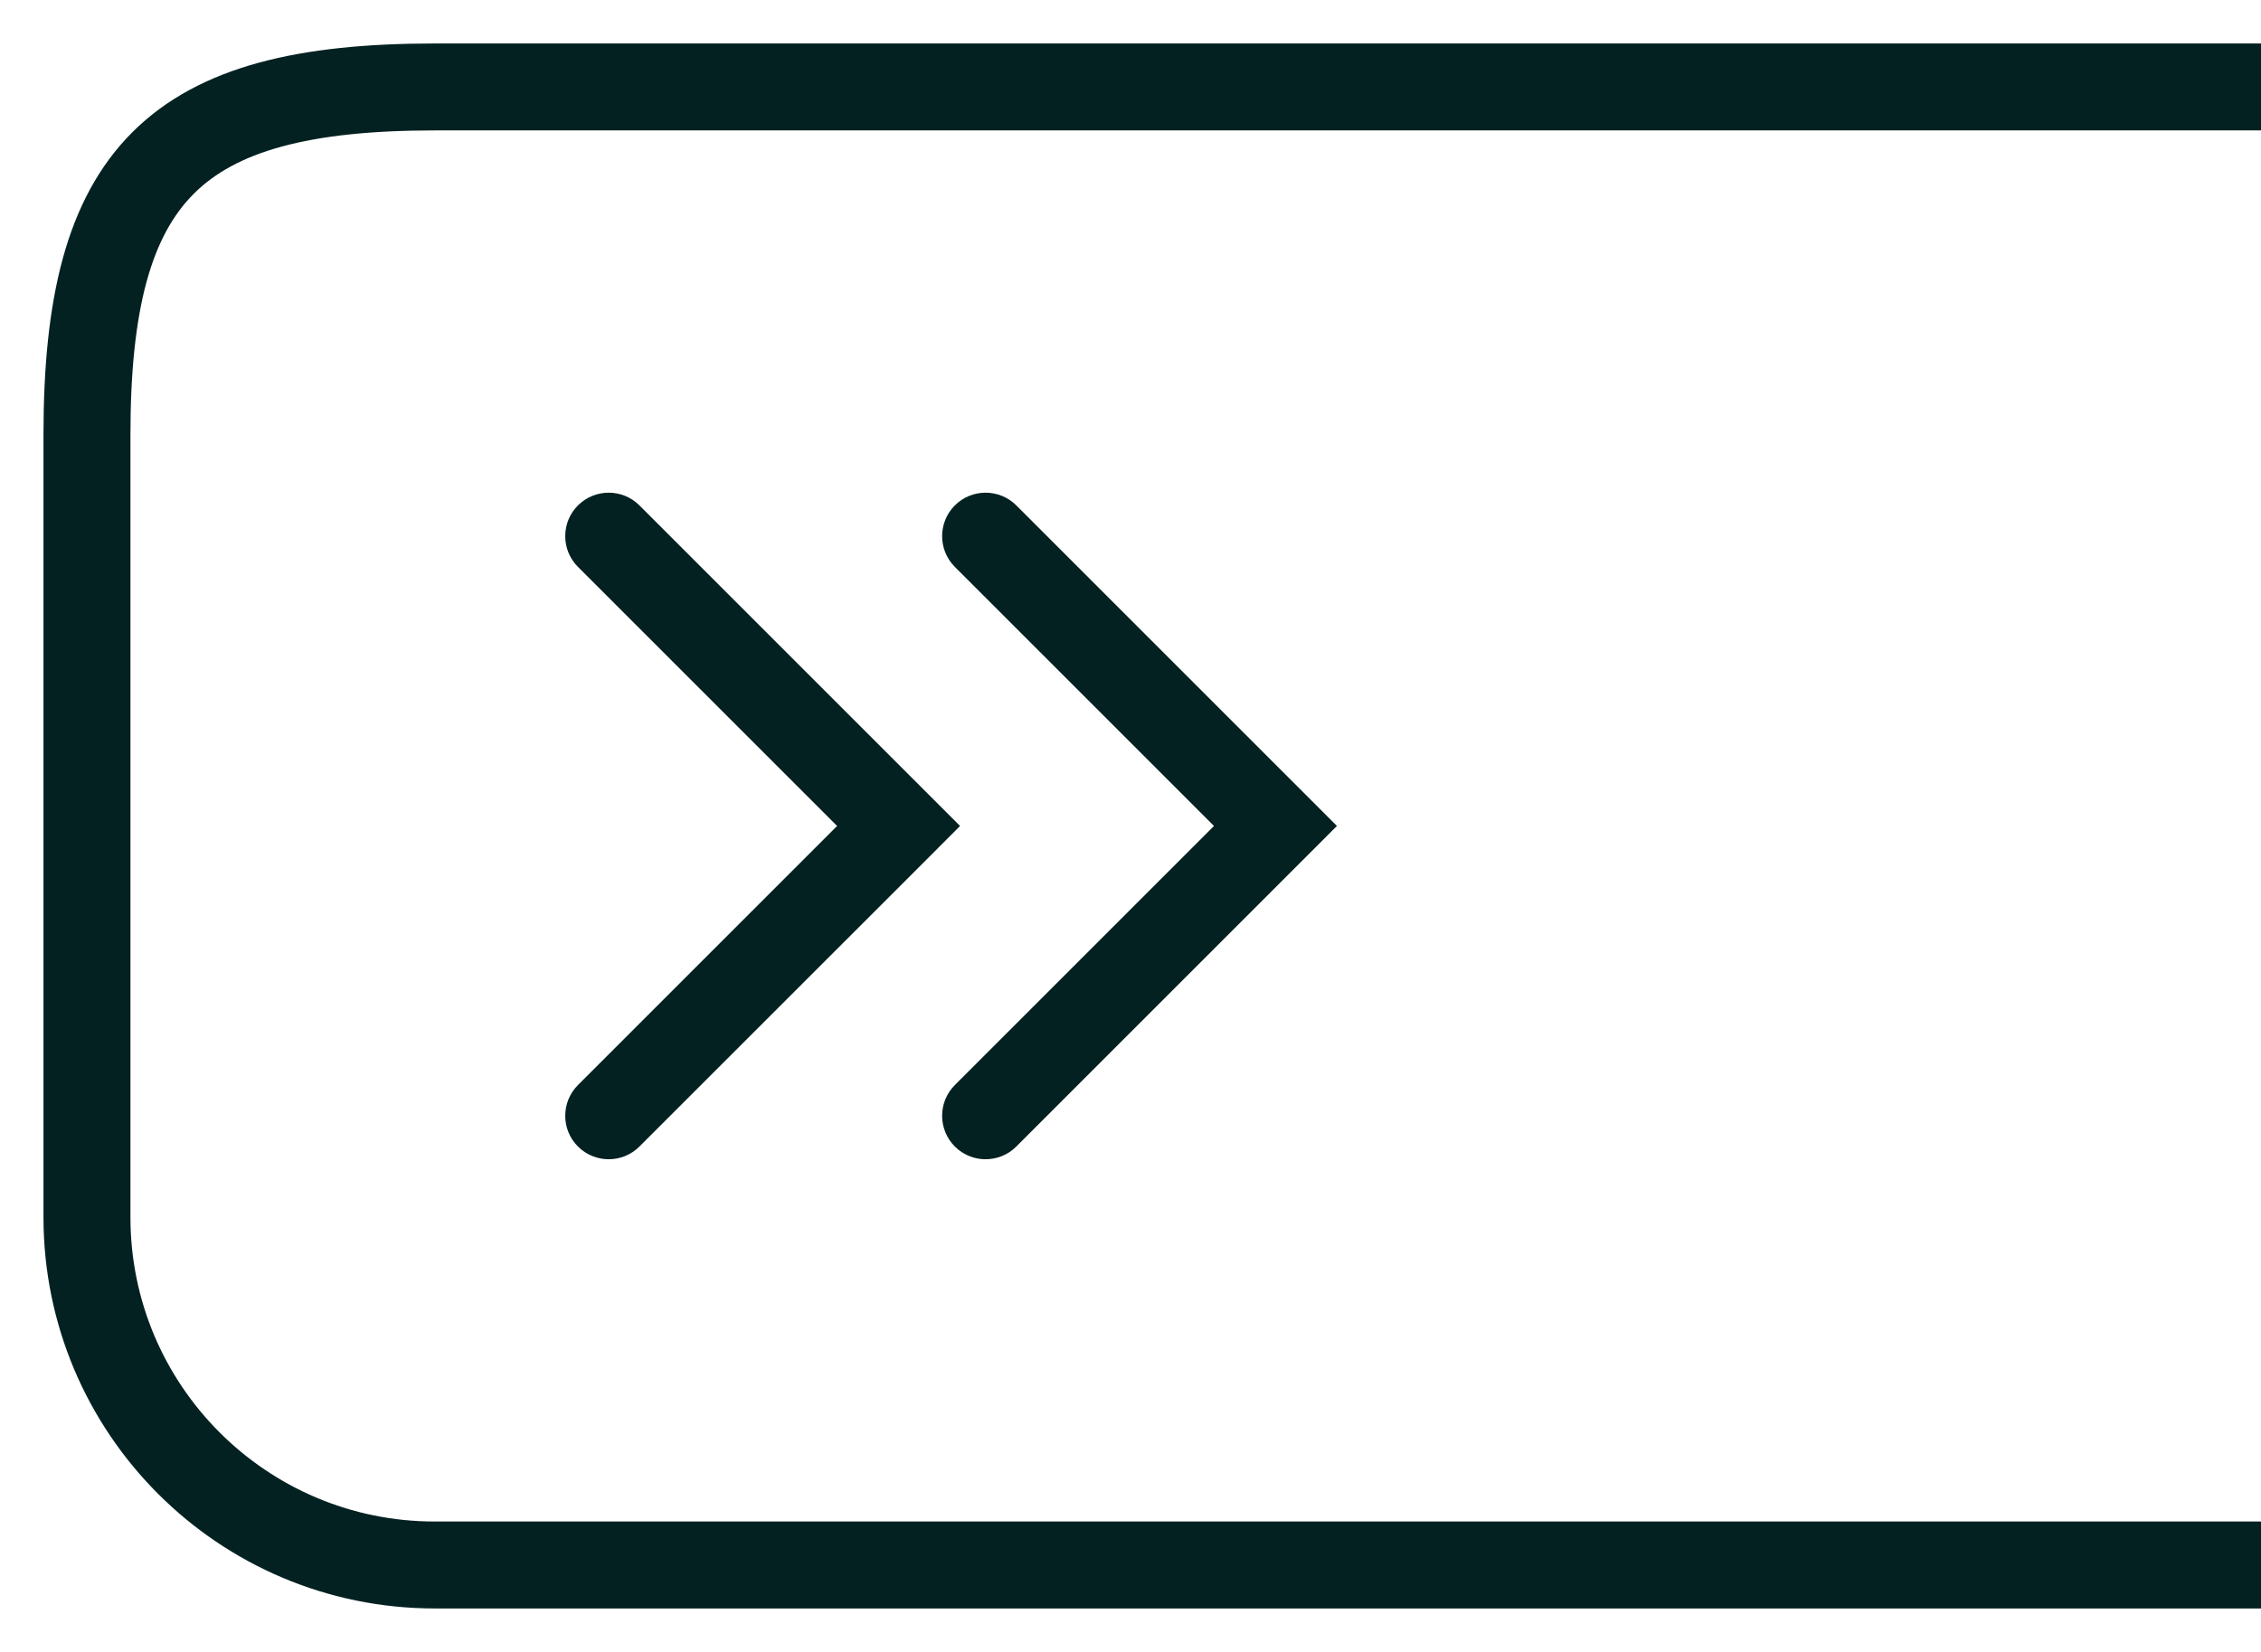 <svg width="26" height="19" viewBox="0 0 26 19" fill="none" xmlns="http://www.w3.org/2000/svg">
    <g transform="translate(1, 1)">
        <path d="M 0 4 C 0 1 1 0 4 0 L 26 0 L 26 17 L 4 17 C 1.791 17 0 15.209 0 13 Z" stroke="#042121"></path>
        <path
            d="M 5.646 5.52 L 8.626 8.5 L 5.646 11.48 C 5.451 11.675 5.451 11.992 5.646 12.187 C 5.842 12.382 6.158 12.382 6.353 12.187 L 9.687 8.854 L 10.04 8.5 L 6.353 4.813 C 6.158 4.618 5.842 4.618 5.646 4.813 C 5.451 5.008 5.451 5.325 5.646 5.52 Z M 9.98 5.52 L 12.96 8.5 L 9.98 11.48 C 9.785 11.675 9.785 11.992 9.98 12.187 C 10.175 12.382 10.492 12.382 10.687 12.187 L 14.374 8.5 L 10.687 4.813 C 10.492 4.618 10.175 4.618 9.98 4.813 C 9.785 5.008 9.785 5.325 9.98 5.52 Z"
            fill="#042121"></path>
    </g>
</svg>